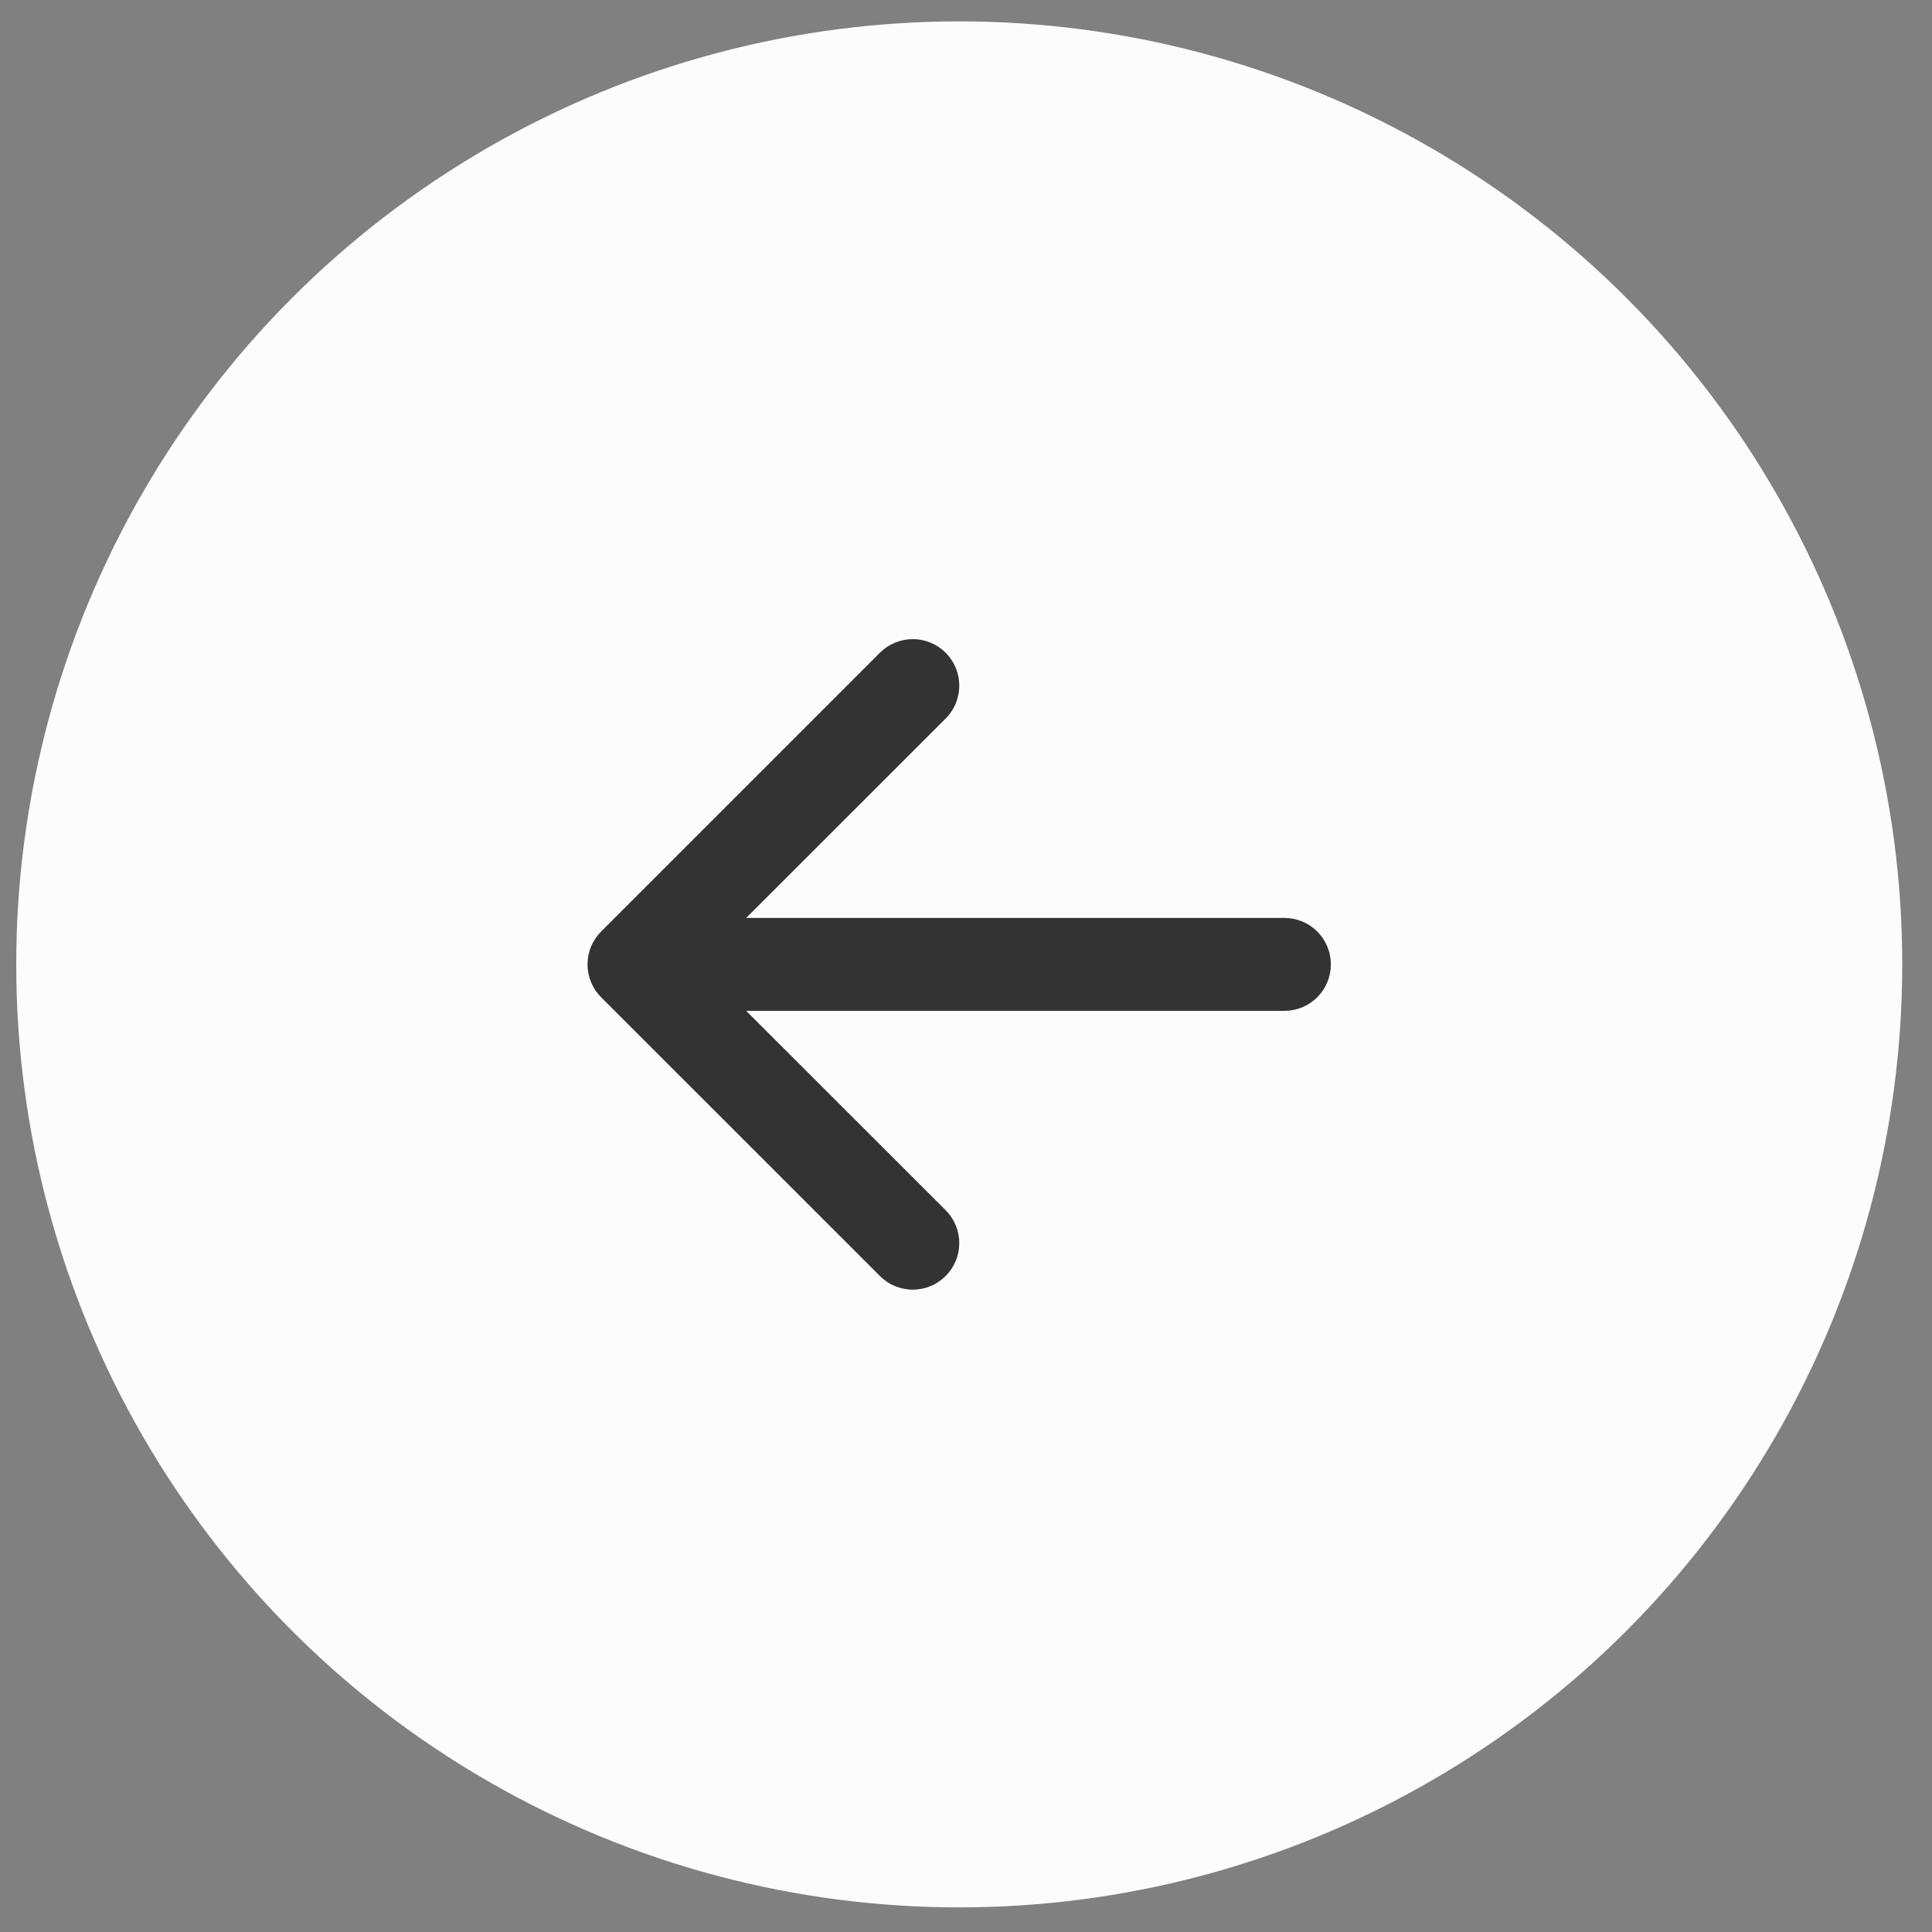 <svg width="42" height="42" viewBox="0 0 42 42" fill="none" xmlns="http://www.w3.org/2000/svg">
<rect x="0" y="0" width="42" height="42" fill="#808080" stroke="none"/>
<circle cx="20.853" cy="20.965" r="20.5" fill="#FCFCFC"/>
<path fill-rule="evenodd" clip-rule="evenodd" d="M28.932 20.965C28.932 21.233 28.826 21.489 28.637 21.679C28.447 21.868 28.19 21.975 27.922 21.975H16.221L20.558 26.309C20.652 26.403 20.726 26.515 20.777 26.637C20.828 26.76 20.854 26.892 20.854 27.024C20.854 27.157 20.828 27.289 20.777 27.411C20.726 27.534 20.652 27.645 20.558 27.739C20.464 27.833 20.353 27.908 20.23 27.959C20.107 28.009 19.976 28.036 19.843 28.036C19.71 28.036 19.579 28.009 19.456 27.959C19.333 27.908 19.222 27.833 19.128 27.739L13.068 21.68C12.974 21.586 12.9 21.475 12.849 21.352C12.798 21.229 12.772 21.098 12.772 20.965C12.772 20.832 12.798 20.7 12.849 20.578C12.9 20.455 12.974 20.344 13.068 20.25L19.128 14.19C19.318 14.001 19.575 13.894 19.843 13.894C20.111 13.894 20.368 14.001 20.558 14.19C20.748 14.38 20.854 14.637 20.854 14.905C20.854 15.173 20.748 15.431 20.558 15.62L16.221 19.955H27.922C28.19 19.955 28.447 20.061 28.637 20.251C28.826 20.44 28.932 20.697 28.932 20.965Z" fill="#333333"/>
</svg>
